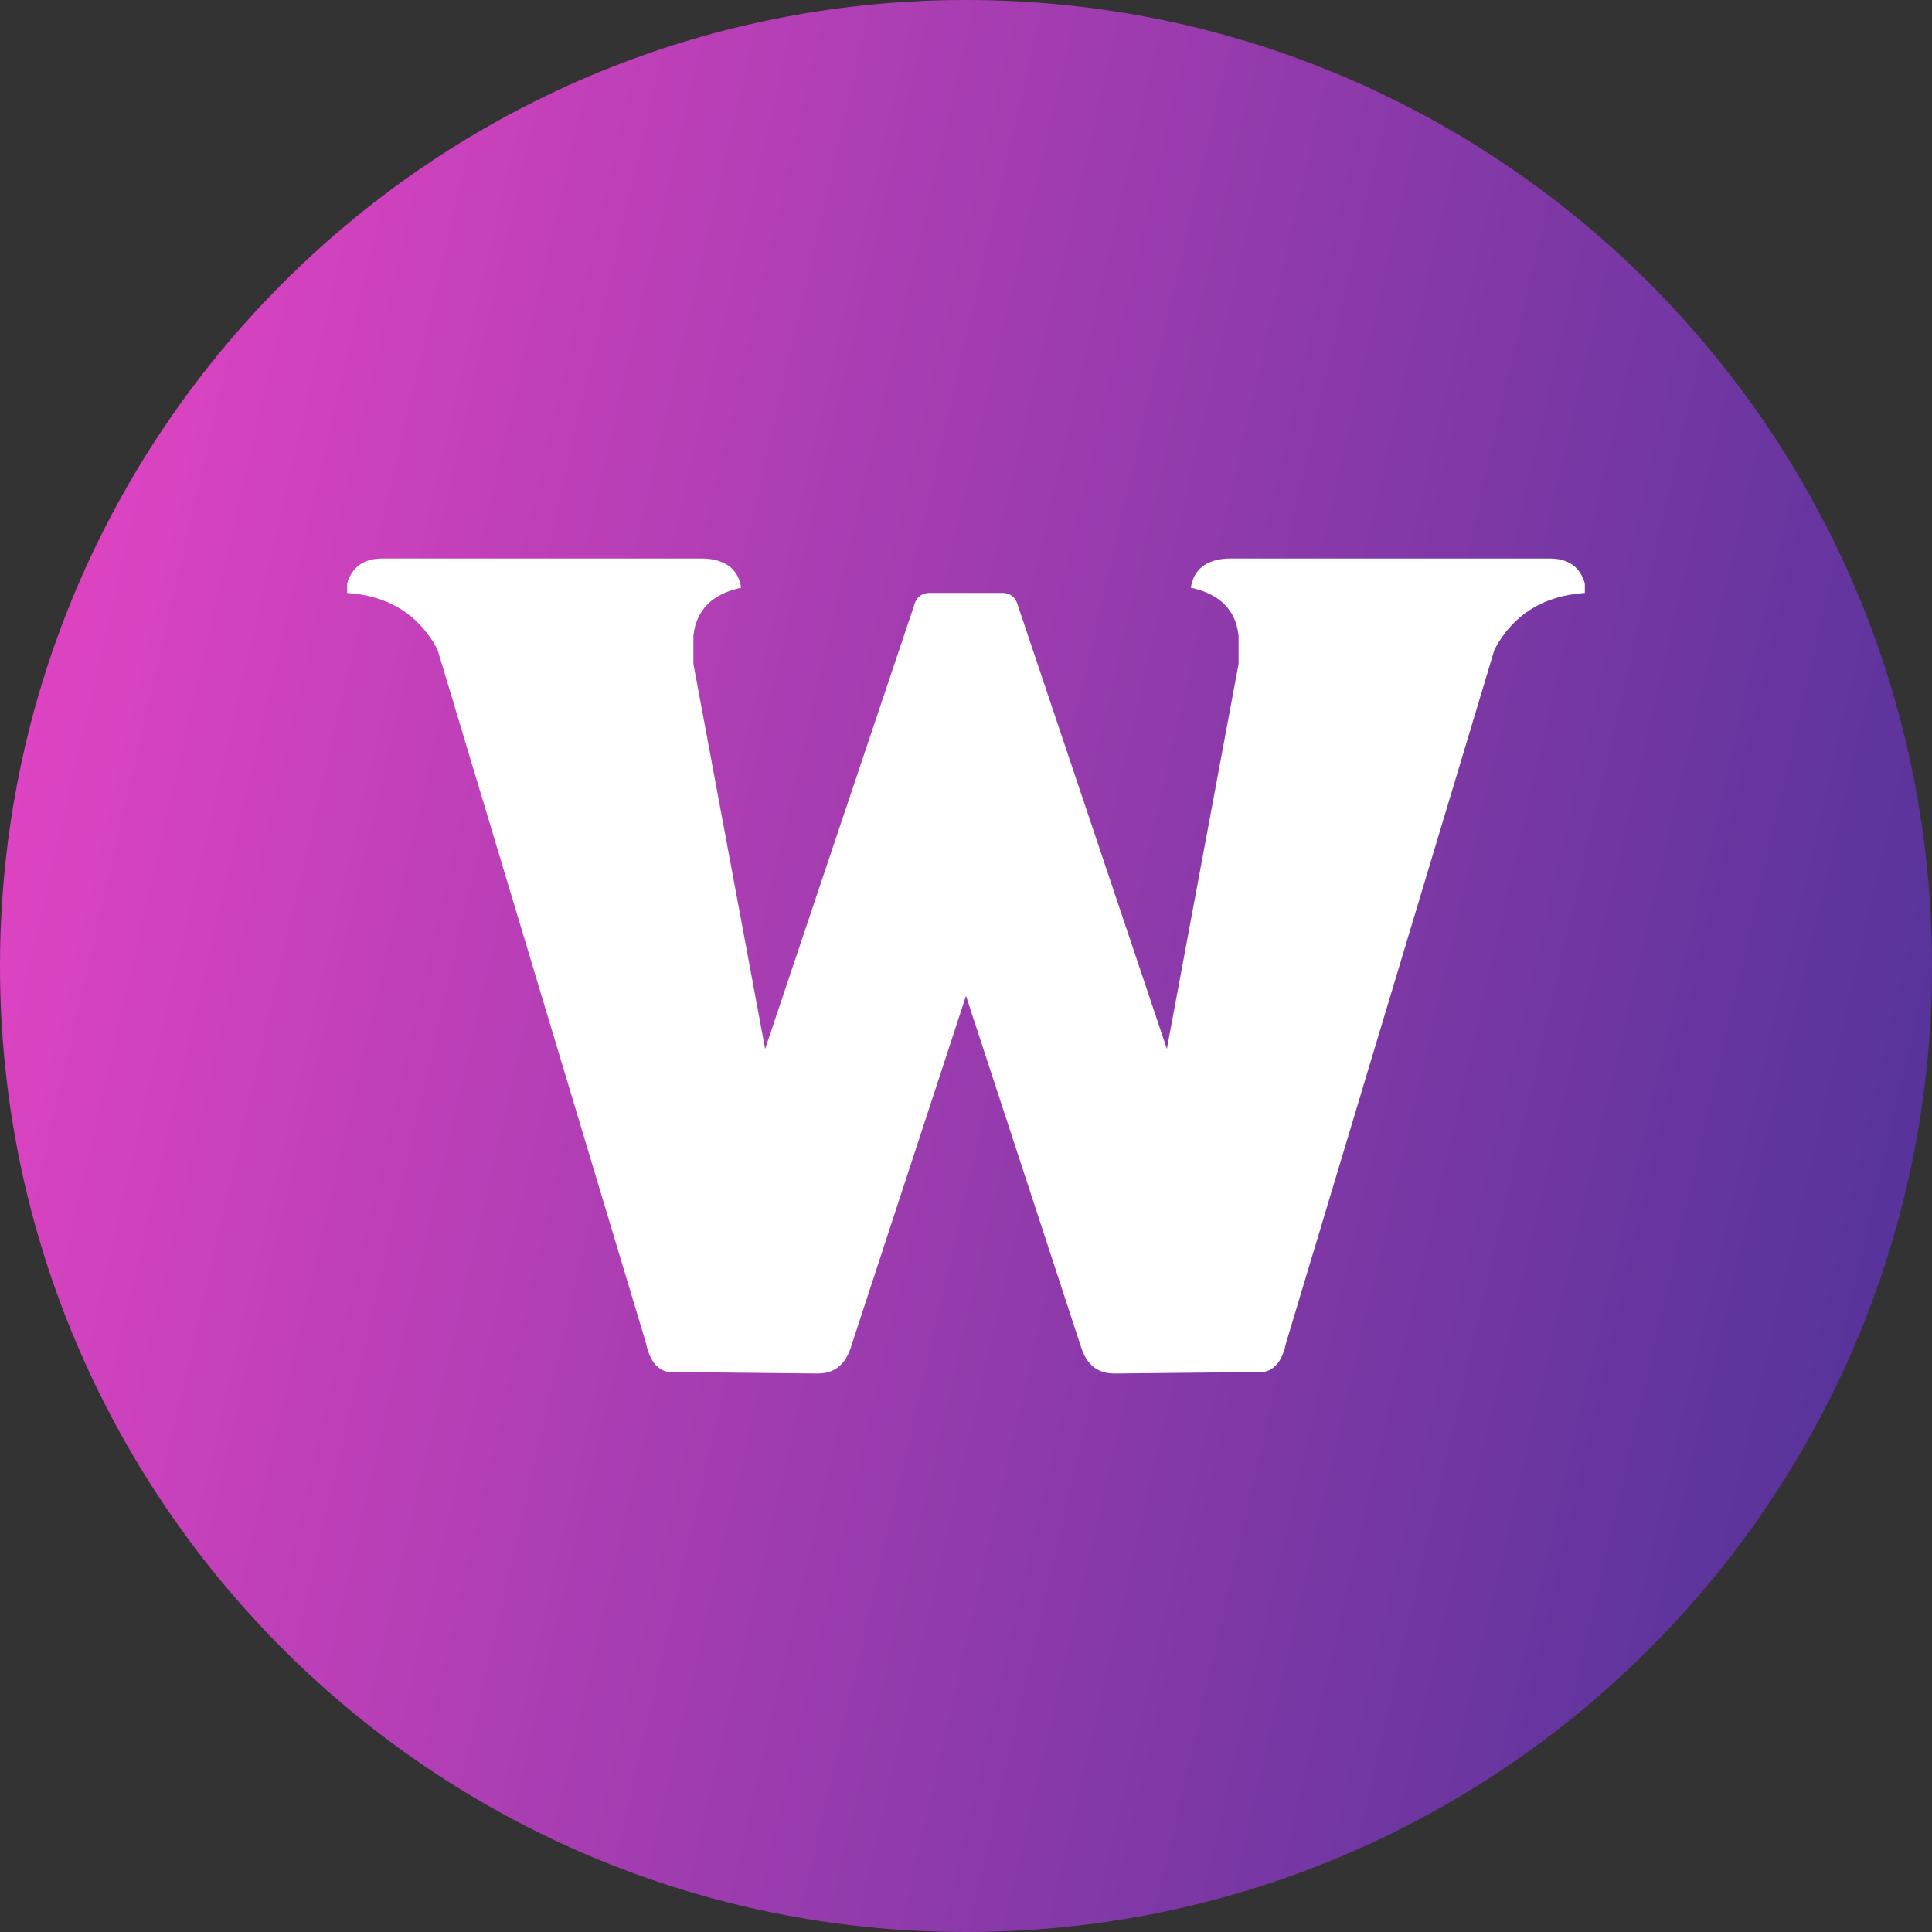 <svg width="256" height="256" viewBox="0 0 256 256" fill="none" xmlns="http://www.w3.org/2000/svg">
<rect x="0" y="0" width="256" height="256" fill="#333333" stroke="none"/>
<g clip-path="url(#clip0_1954_3140)">
<path d="M256 128C256 57.307 198.692 0 128 0C57.307 0 0 57.307 0 128C0 198.692 57.307 256 128 256C198.692 256 256 198.692 256 128Z" fill="url(#paint0_linear_1954_3140)"/>
<path d="M50.675 74.006C48.2 74.006 46.642 75.113 46 77.325V78.569C51.501 78.938 55.488 81.427 57.963 86.036L85.602 177.99C86.152 180.663 87.436 181.954 89.452 181.861H94.481C94.621 181.871 94.762 181.871 94.906 181.861L108.382 182C110.582 182 112.05 180.801 112.783 178.405L128 131.958L143.217 178.405C143.95 180.801 145.417 182 147.617 182L161.094 181.861C161.238 181.871 161.379 181.871 161.518 181.861H166.548C168.565 181.954 169.848 180.663 170.398 177.99L198.037 86.036C200.512 81.427 204.499 78.938 210 78.569V77.325C209.359 75.113 207.8 74.006 205.325 74.006H166.96C166.751 73.998 166.549 73.998 166.355 74.006H162.606C159.764 74.191 158.16 75.481 157.793 77.878C161.643 78.708 163.751 80.828 164.118 84.239V87.972L154.615 138.989L134.783 79.952C134.508 79.123 133.913 78.662 132.996 78.569H123.004C122.087 78.662 121.491 79.123 121.216 79.952L101.385 138.989L91.882 87.972V84.239C92.249 80.828 94.356 78.708 98.207 77.878C97.84 75.481 96.236 74.191 93.394 74.006H89.644C89.451 73.998 89.249 73.998 89.04 74.006H50.675Z" fill="white"/>
</g>
<defs>
<linearGradient id="paint0_linear_1954_3140" x1="-2.17891e-05" y1="-72" x2="325.121" y2="2.858" gradientUnits="userSpaceOnUse">
<stop stop-color="#F346C8"/>
<stop offset="1" stop-color="#443195"/>
</linearGradient>
<clipPath id="clip0_1954_3140">
<rect width="256" height="256" fill="white"/>
</clipPath>
</defs>
</svg>

